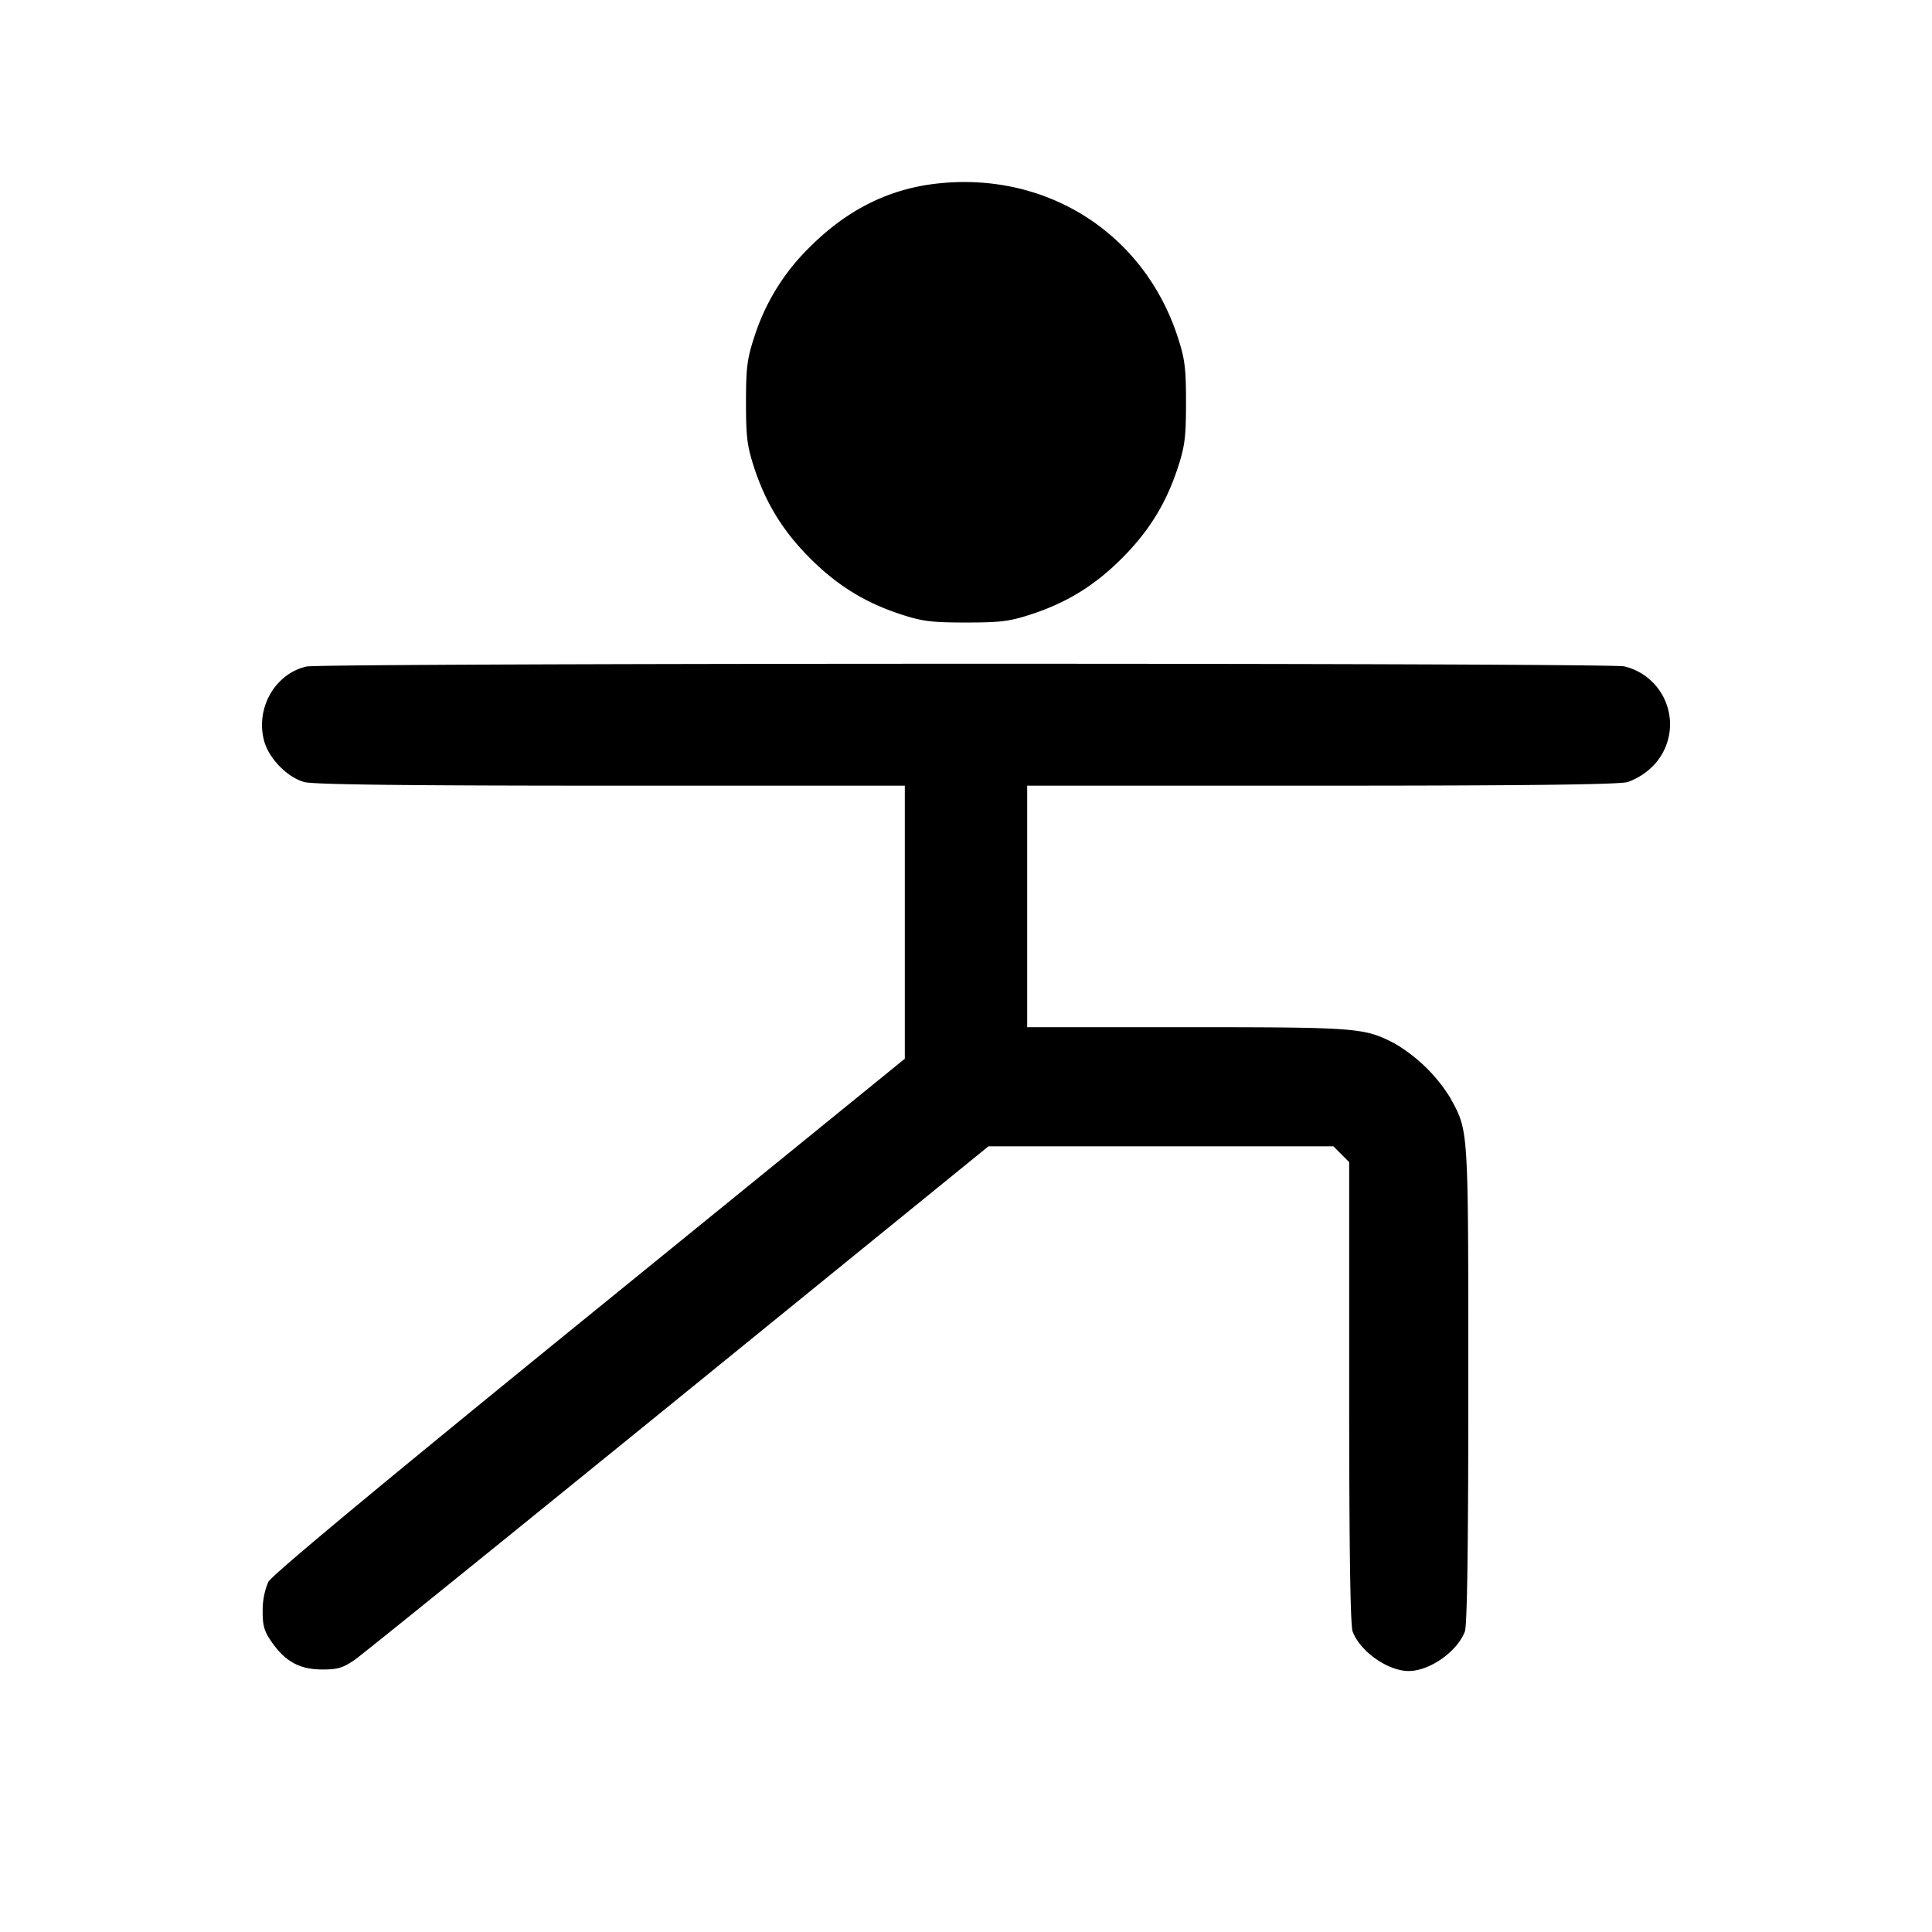 <svg xmlns="http://www.w3.org/2000/svg" viewBox="0 0 24 24"><path d="M11.617 2.283c-.585.069-1.098.328-1.552.781a2.7 2.7 0 0 0-.693 1.116c-.091.277-.105.387-.105.82s.014.543.105.82c.146.44.357.781.692 1.116s.676.546 1.116.692c.277.091.387.105.82.105s.543-.014.82-.105c.44-.146.781-.357 1.116-.692s.546-.676.692-1.116c.091-.277.105-.387.105-.82s-.014-.543-.105-.82c-.425-1.294-1.642-2.06-3.011-1.897M3.805 8.28c-.391.092-.633.519-.524.924.059.218.288.453.5.511.111.031 1.269.045 3.809.045h3.65v3.392l-3.919 3.185c-2.573 2.091-3.943 3.229-3.988 3.314a.9.9 0 0 0-.07.357c-.001.189.018.256.118.398.168.238.346.333.626.333.191 0 .257-.021.406-.125.098-.069 1.907-1.532 4.022-3.25l3.844-3.124h4.285l.098.098.098.098v2.86c0 1.922.014 2.896.043 2.971.093.249.438.491.697.491s.604-.242.697-.491c.029-.076.043-1.079.043-3.08-.001-3.22.005-3.126-.225-3.55a2 2 0 0 0-.698-.679c-.374-.191-.453-.197-2.567-.198h-1.99v-3h3.65c2.54 0 3.698-.014 3.809-.045a.84.84 0 0 0 .306-.191.739.739 0 0 0-.348-1.246c-.194-.045-16.181-.043-16.372.002" fill-rule="evenodd"/></svg>